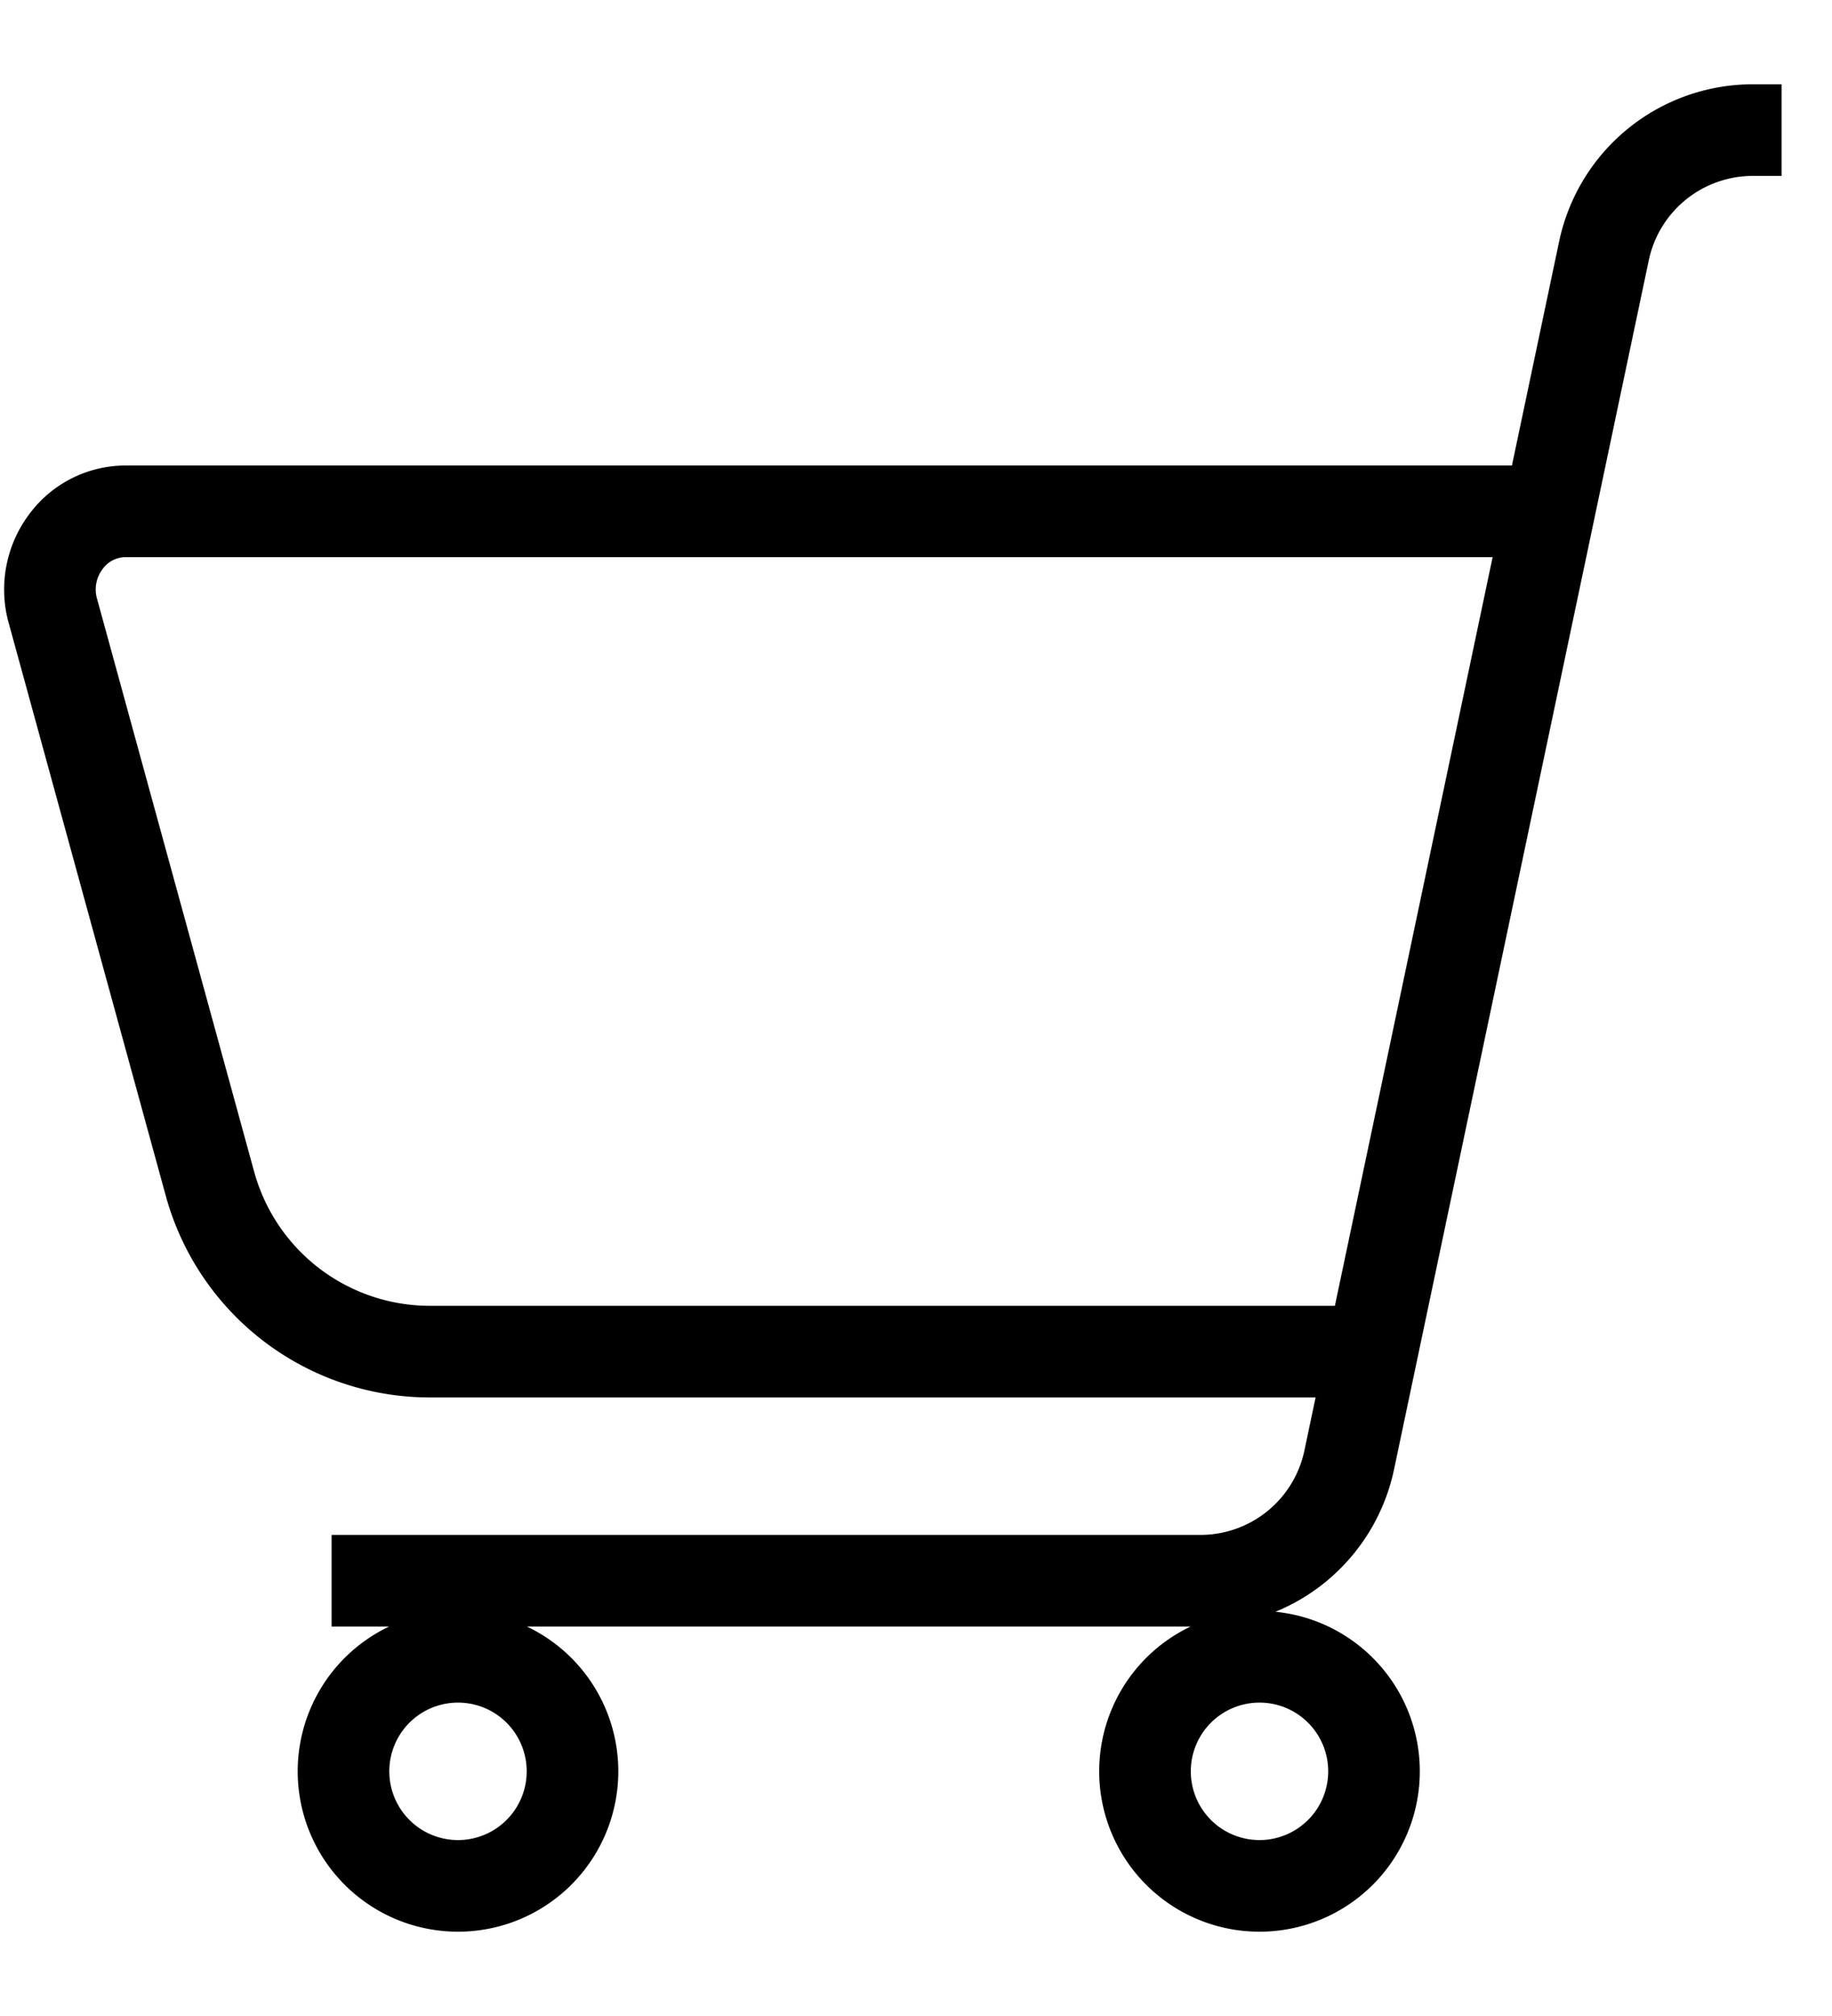 <svg xmlns="http://www.w3.org/2000/svg" viewBox="0 0 20 22"><path fill="none" stroke="#000" d="M16.91 5.58H1.38a.81.81 0 0 0-.66.33.87.87 0 0 0-.15.73l1.72 6.27a2.49 2.49 0 0 0 2.41 1.84H15"/><path fill="none" stroke="#000" d="M19.45 1.42h-.31a1.66 1.66 0 0 0-1.63 1.32l-2.78 13.19a1.66 1.66 0 0 1-1.63 1.32H3.62m10.13 3.33A1.25 1.25 0 1 1 15 19.33a1.25 1.25 0 0 1-1.25 1.25zm-8.75 0a1.25 1.25 0 1 1 1.25-1.25A1.25 1.25 0 0 1 5 20.58z"/></svg>